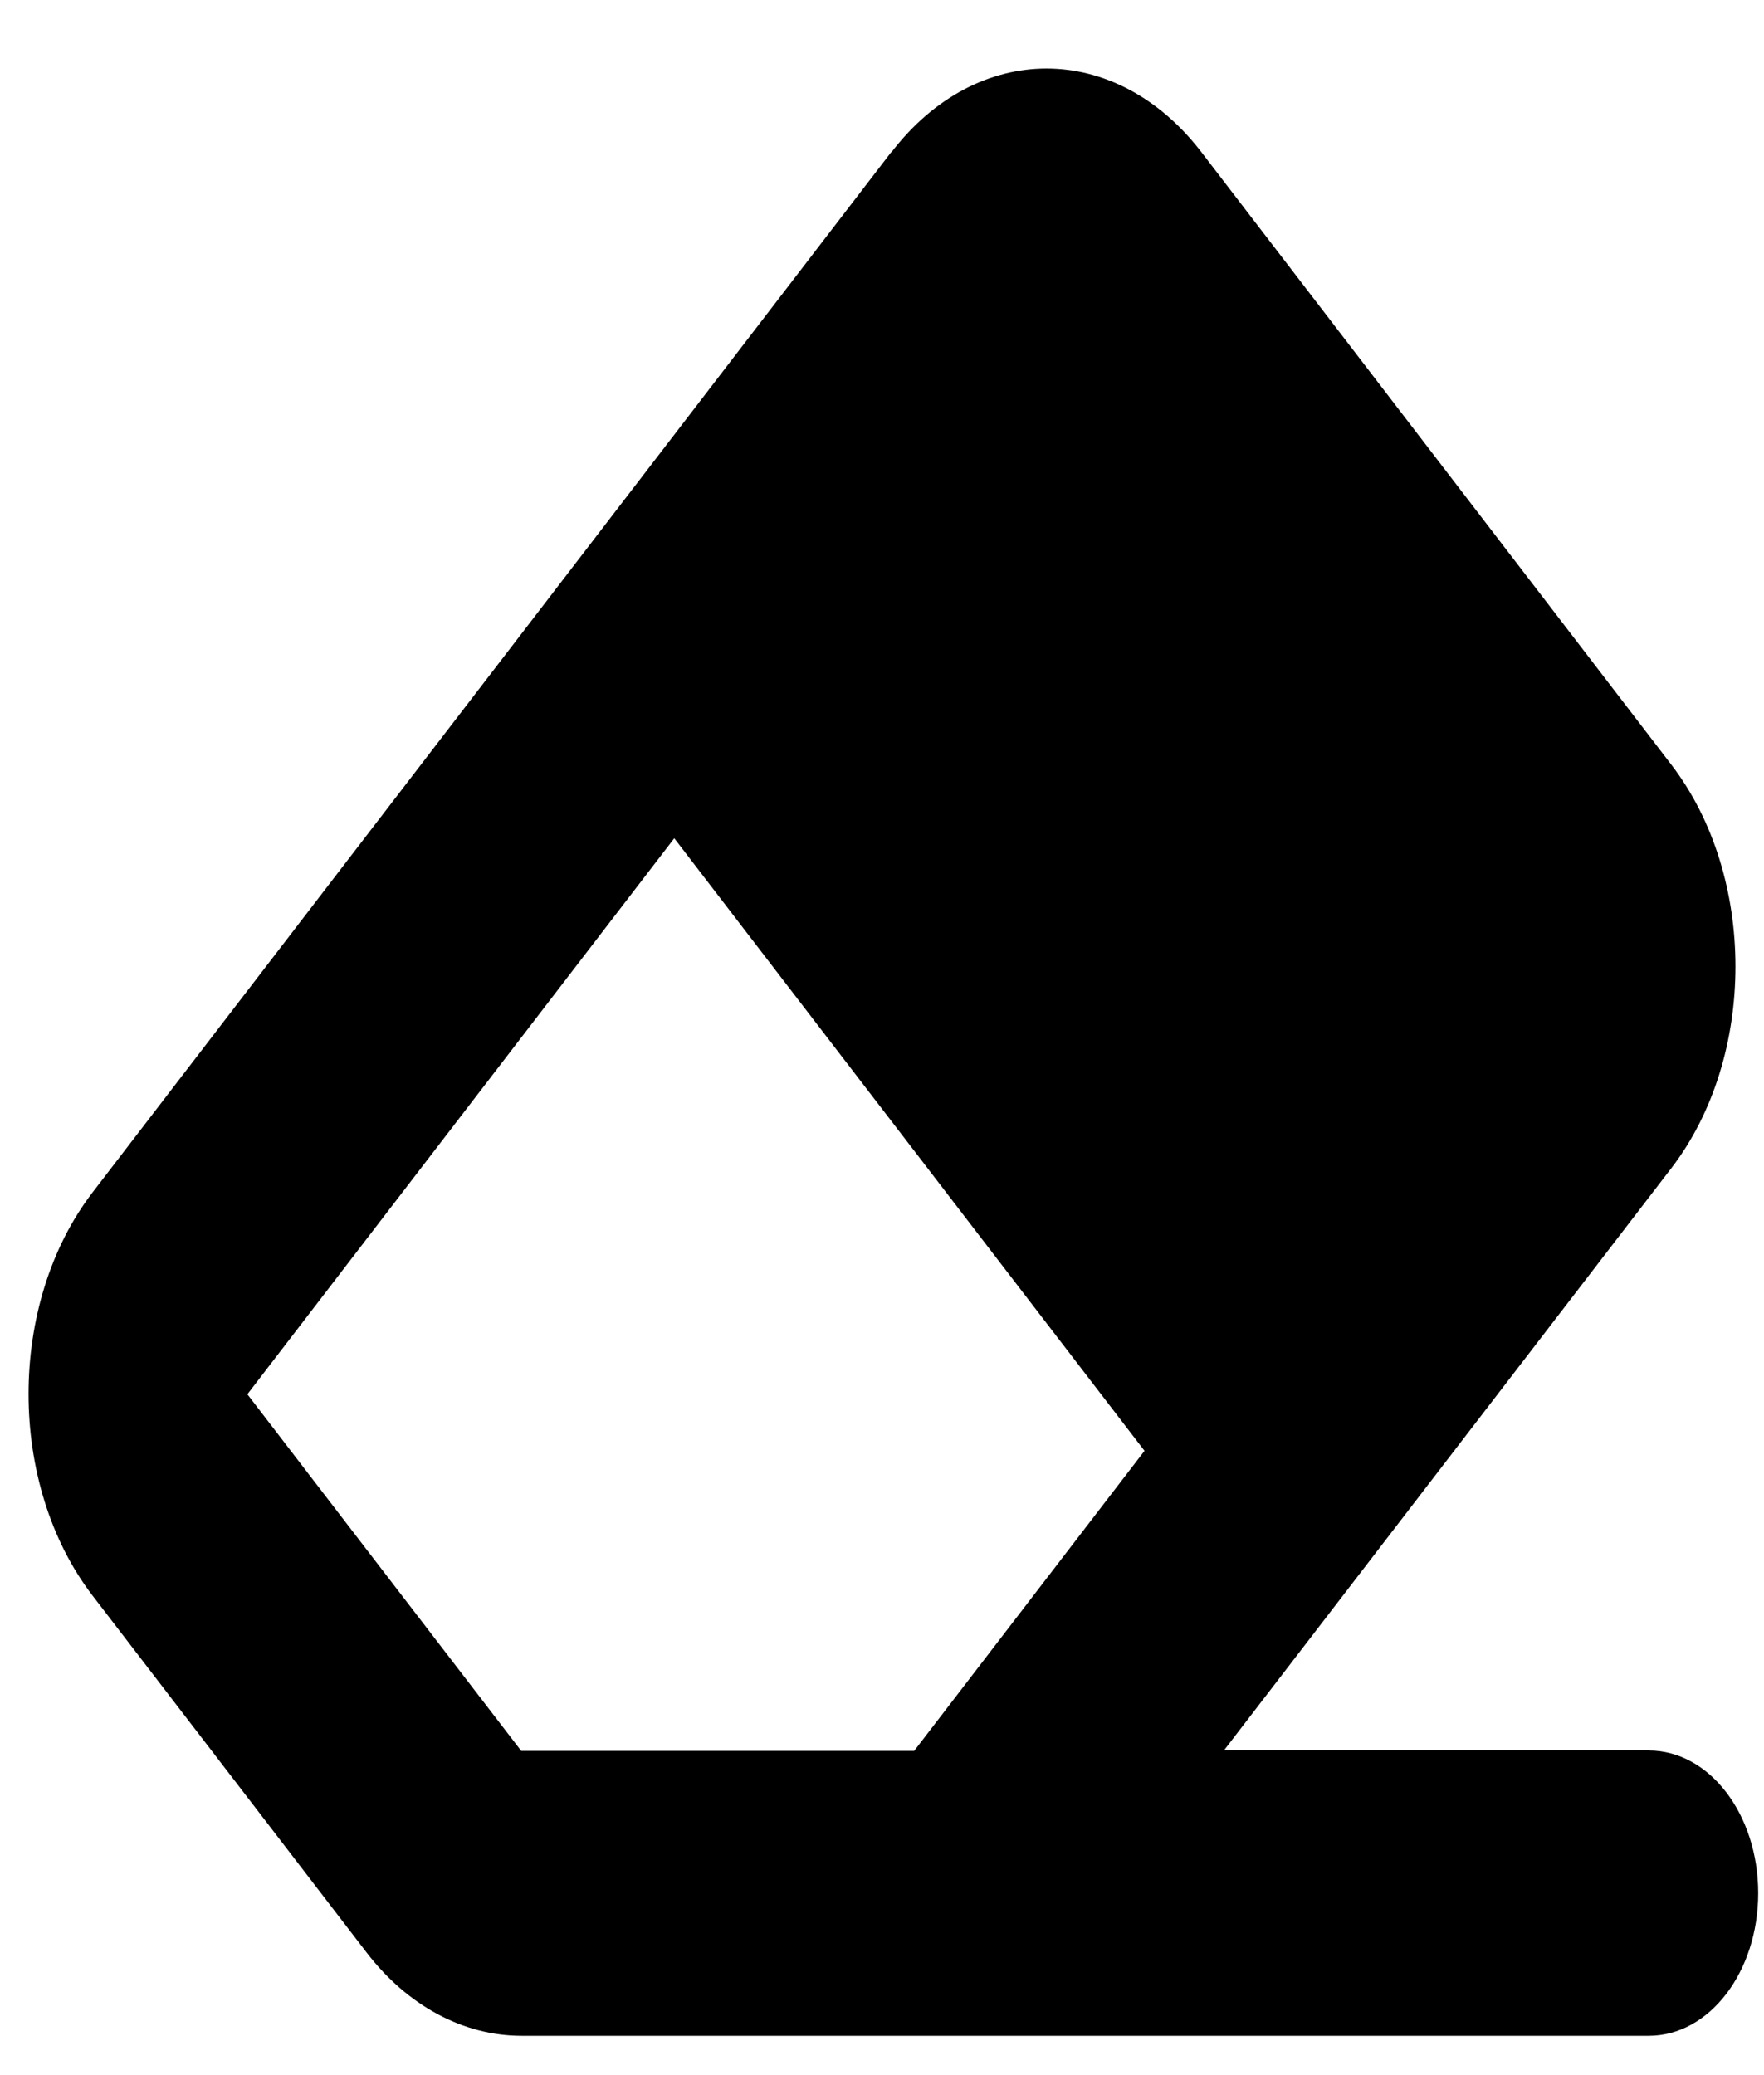 <svg width="17" height="20" viewBox="0 0 17 20" fill="none" xmlns="http://www.w3.org/2000/svg">
<path d="M8.589 1.466L0.893 11.491C0.069 12.565 0.069 14.306 0.893 15.38L3.532 18.817C3.928 19.333 4.466 19.621 5.027 19.621H8.5H8.81H15.889C16.473 19.621 16.944 19.006 16.944 18.246C16.944 17.485 16.473 16.871 15.889 16.871H11.795L16.107 11.259C16.931 10.185 16.931 8.445 16.107 7.37L11.578 1.466C10.753 0.392 9.417 0.392 8.592 1.466H8.589ZM8.81 16.875H8.5H5.023L2.384 13.438L6.498 8.079L11.03 13.983L8.81 16.875Z" fill="black"/>
</svg>
